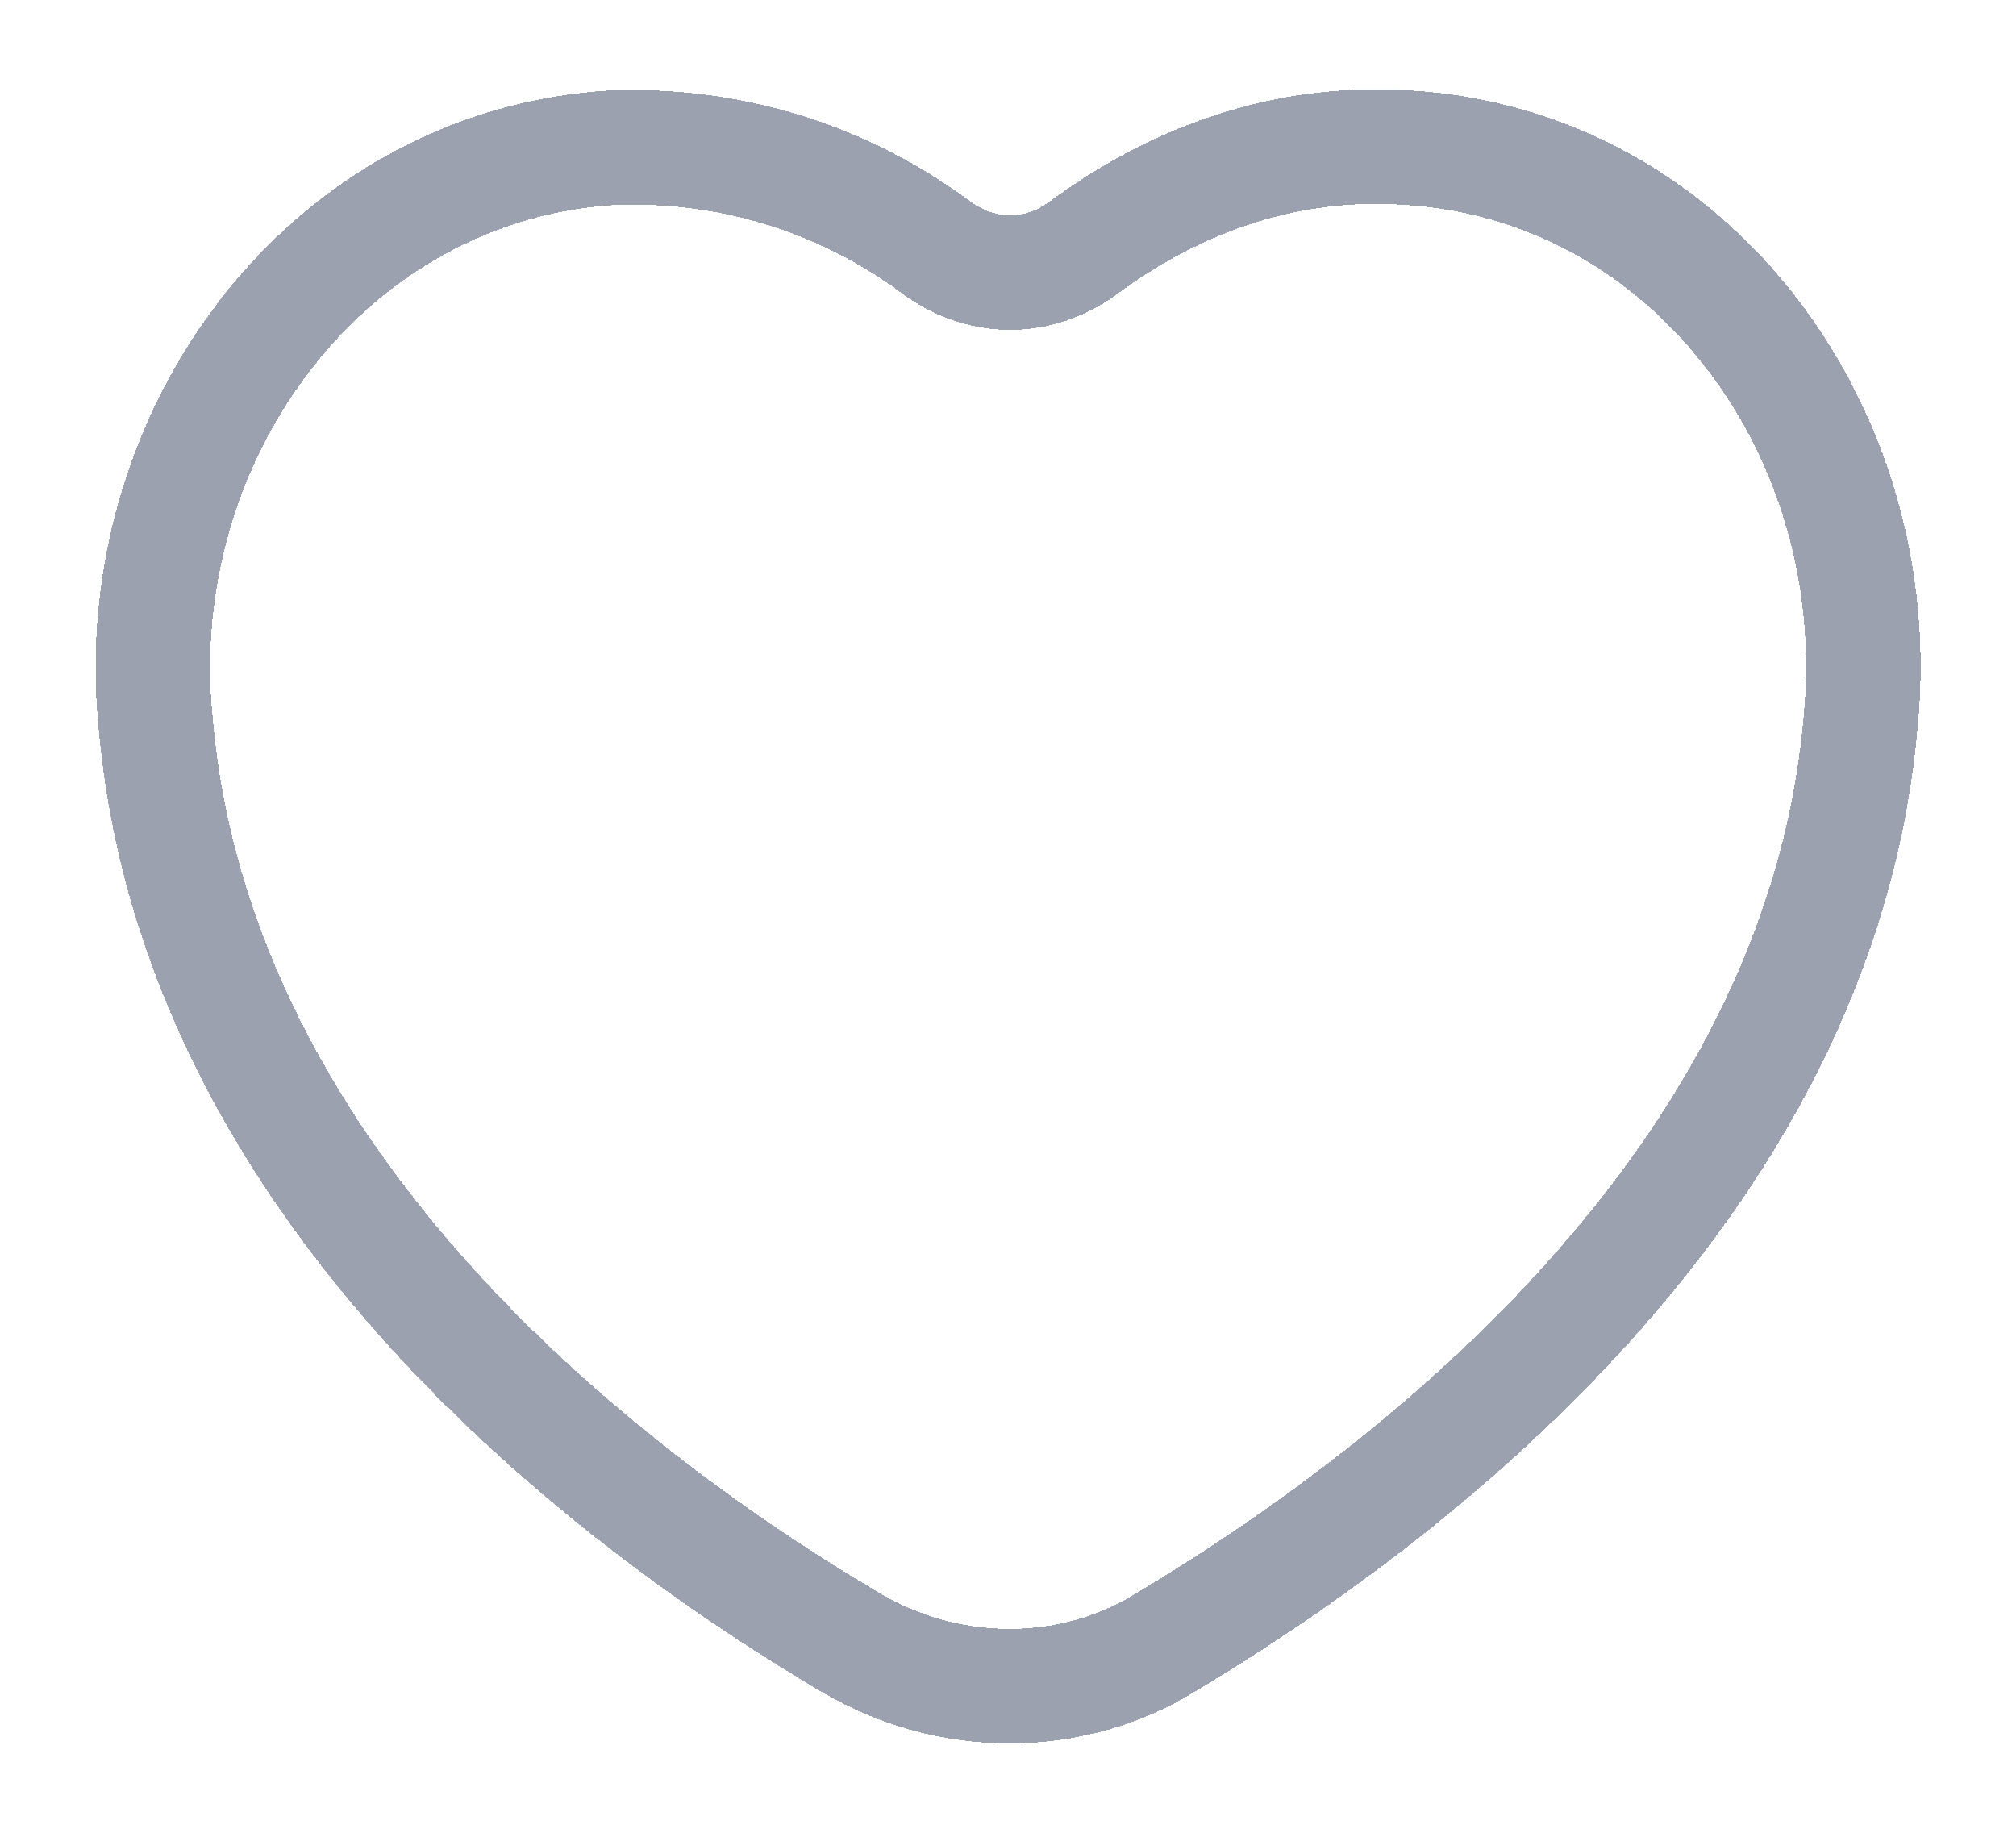 <svg width="22" height="20" viewBox="0 0 22 20" fill="none" xmlns="http://www.w3.org/2000/svg">
<g filter="url(#filter0_d_274_13496)">
<path d="M15.351 1.611C14.013 1.521 12.808 1.975 11.826 2.702C11.336 3.065 10.711 3.065 10.22 2.702C9.238 1.975 8.034 1.566 6.695 1.611C3.572 1.793 1.385 4.746 1.698 7.882C2.144 13.016 6.74 16.424 9.283 17.923C10.354 18.559 11.693 18.559 12.719 17.923C15.307 16.378 19.858 12.97 20.304 7.882C20.617 4.746 18.475 1.793 15.351 1.611Z" stroke="#9CA1AF" stroke-width="1.25" stroke-linecap="round" stroke-linejoin="round" shape-rendering="crispEdges"/>
</g>
<defs>
<filter id="filter0_d_274_13496" x="0.418" y="0.35" width="21.166" height="19.3" filterUnits="userSpaceOnUse" color-interpolation-filters="sRGB">
<feFlood flood-opacity="0" result="BackgroundImageFix"/>
<feColorMatrix in="SourceAlpha" type="matrix" values="0 0 0 0 0 0 0 0 0 0 0 0 0 0 0 0 0 0 127 0" result="hardAlpha"/>
<feOffset/>
<feGaussianBlur stdDeviation="0.312"/>
<feComposite in2="hardAlpha" operator="out"/>
<feColorMatrix type="matrix" values="0 0 0 0 0 0 0 0 0 0 0 0 0 0 0 0 0 0 0.25 0"/>
<feBlend mode="normal" in2="BackgroundImageFix" result="effect1_dropShadow_274_13496"/>
<feBlend mode="normal" in="SourceGraphic" in2="effect1_dropShadow_274_13496" result="shape"/>
</filter>
</defs>
</svg>
